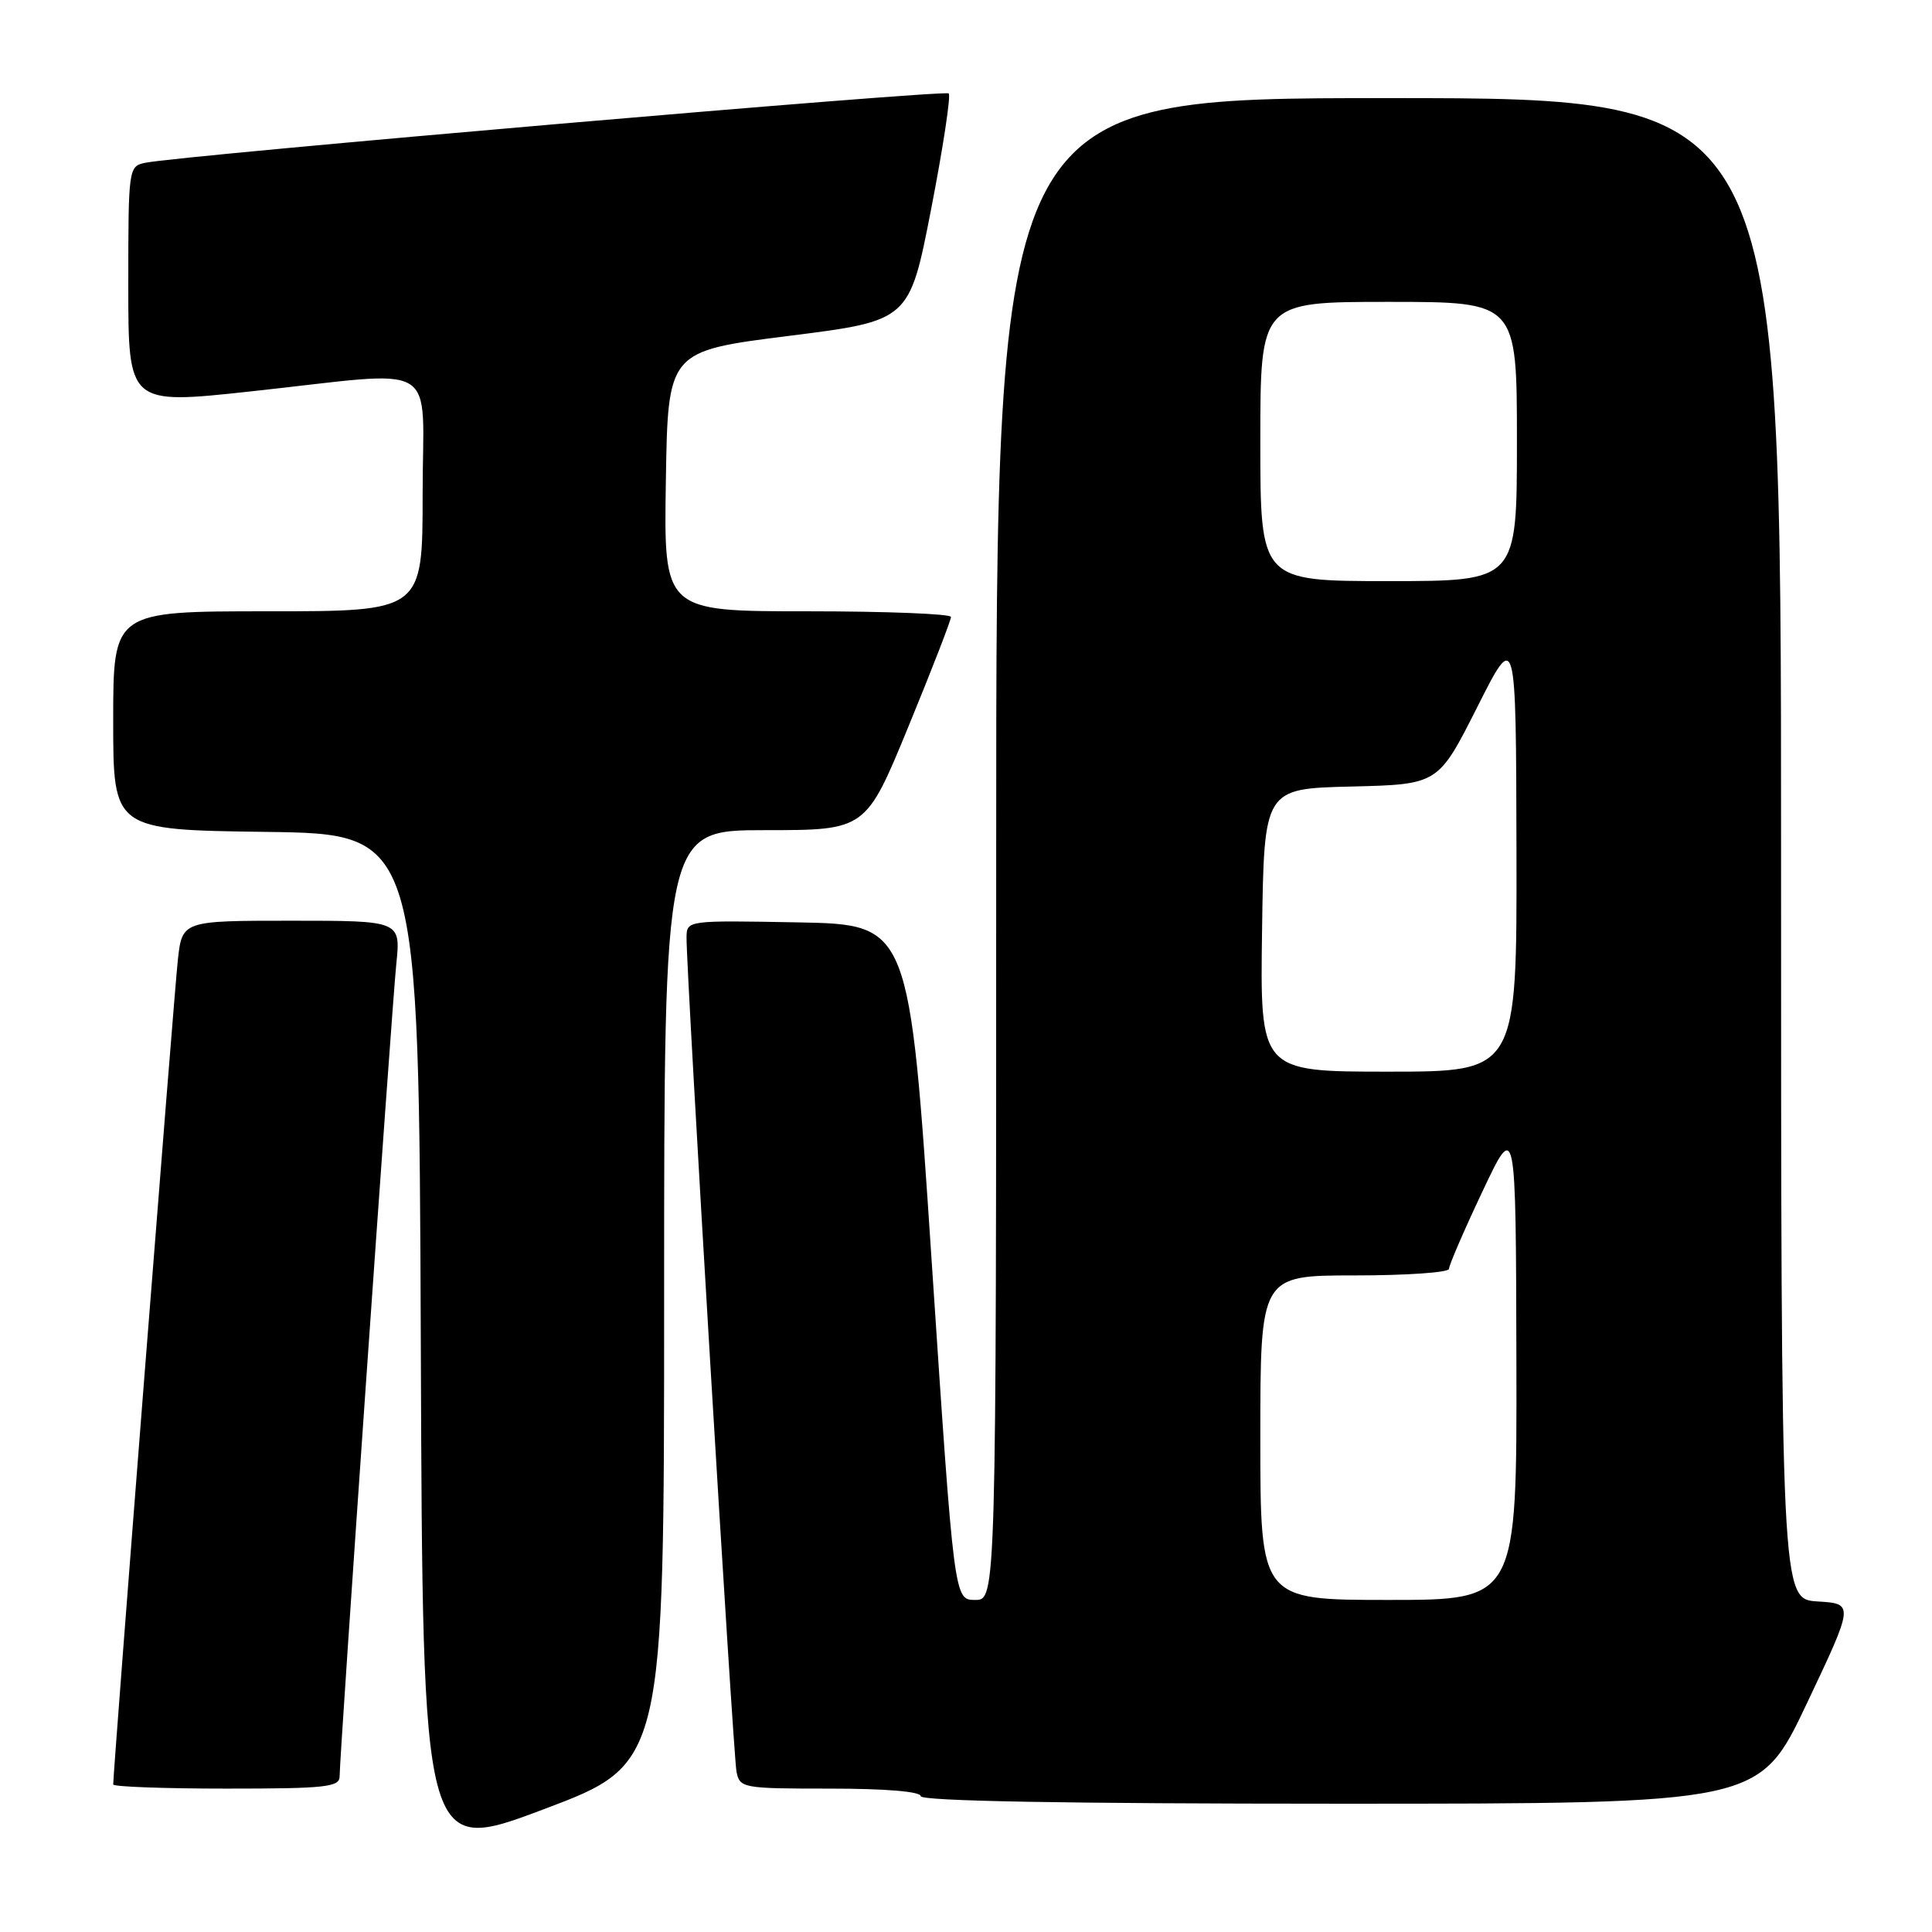 <?xml version="1.0" encoding="UTF-8" standalone="no"?>
<!DOCTYPE svg PUBLIC "-//W3C//DTD SVG 1.1//EN" "http://www.w3.org/Graphics/SVG/1.1/DTD/svg11.dtd" >
<svg xmlns="http://www.w3.org/2000/svg" xmlns:xlink="http://www.w3.org/1999/xlink" version="1.1" viewBox="0 0 256 256">
 <g >
 <path fill="currentColor"
d=" M 88.00 171.87 C 88.00 110.00 88.00 110.00 101.37 110.00 C 114.73 110.00 114.73 110.00 120.38 96.25 C 123.49 88.69 126.02 82.16 126.01 81.75 C 126.01 81.34 117.44 81.00 106.98 81.00 C 87.95 81.00 87.95 81.00 88.23 63.76 C 88.50 46.53 88.50 46.53 104.50 44.51 C 120.50 42.50 120.50 42.50 123.38 27.71 C 124.96 19.58 126.01 12.68 125.71 12.38 C 125.19 11.86 23.87 20.60 19.25 21.57 C 17.03 22.03 17.00 22.26 17.00 37.83 C 17.00 53.62 17.00 53.62 33.25 51.86 C 58.83 49.10 56.00 47.40 56.00 65.50 C 56.00 81.00 56.00 81.00 35.50 81.00 C 15.00 81.00 15.00 81.00 15.00 95.48 C 15.00 109.96 15.00 109.96 35.25 110.23 C 55.50 110.50 55.50 110.50 55.76 178.14 C 56.01 245.77 56.01 245.77 72.01 239.75 C 88.00 233.73 88.00 233.73 88.00 171.87 Z  M 239.40 225.75 C 245.68 212.50 245.68 212.50 240.84 212.20 C 236.00 211.90 236.00 211.90 236.00 112.45 C 236.00 13.00 236.00 13.00 184.00 13.00 C 132.00 13.00 132.00 13.00 132.00 112.50 C 132.00 212.00 132.00 212.00 129.21 212.00 C 126.43 212.00 126.43 212.00 123.46 167.25 C 120.50 122.50 120.50 122.50 105.75 122.22 C 91.00 121.95 91.00 121.95 90.97 124.22 C 90.92 128.59 97.14 232.52 97.59 234.75 C 98.02 236.93 98.39 237.00 110.02 237.00 C 117.34 237.00 122.00 237.39 122.00 238.00 C 122.00 238.65 141.19 239.00 177.56 239.00 C 233.12 239.00 233.12 239.00 239.40 225.75 Z  M 45.00 235.39 C 45.00 232.60 51.90 133.78 52.51 127.75 C 53.10 122.00 53.10 122.00 38.62 122.00 C 24.14 122.00 24.14 122.00 23.56 127.25 C 23.08 131.57 15.00 234.65 15.00 236.45 C 15.00 236.75 21.75 237.00 30.00 237.00 C 43.12 237.00 45.00 236.80 45.00 235.39 Z  M 167.00 190.50 C 167.00 169.00 167.00 169.00 179.50 169.00 C 186.38 169.00 192.00 168.61 192.00 168.13 C 192.00 167.65 193.99 163.04 196.43 157.88 C 200.86 148.50 200.86 148.50 200.93 180.25 C 201.00 212.00 201.00 212.00 184.00 212.00 C 167.00 212.00 167.00 212.00 167.00 190.50 Z  M 167.23 123.25 C 167.50 104.50 167.50 104.50 179.04 104.22 C 190.57 103.94 190.57 103.94 195.73 93.72 C 200.88 83.50 200.88 83.50 200.94 112.75 C 201.00 142.00 201.00 142.00 183.98 142.00 C 166.96 142.00 166.96 142.00 167.23 123.25 Z  M 167.00 58.50 C 167.00 40.00 167.00 40.00 184.00 40.00 C 201.00 40.00 201.00 40.00 201.00 58.50 C 201.00 77.00 201.00 77.00 184.00 77.00 C 167.00 77.00 167.00 77.00 167.00 58.50 Z "/>
</g>
</svg>